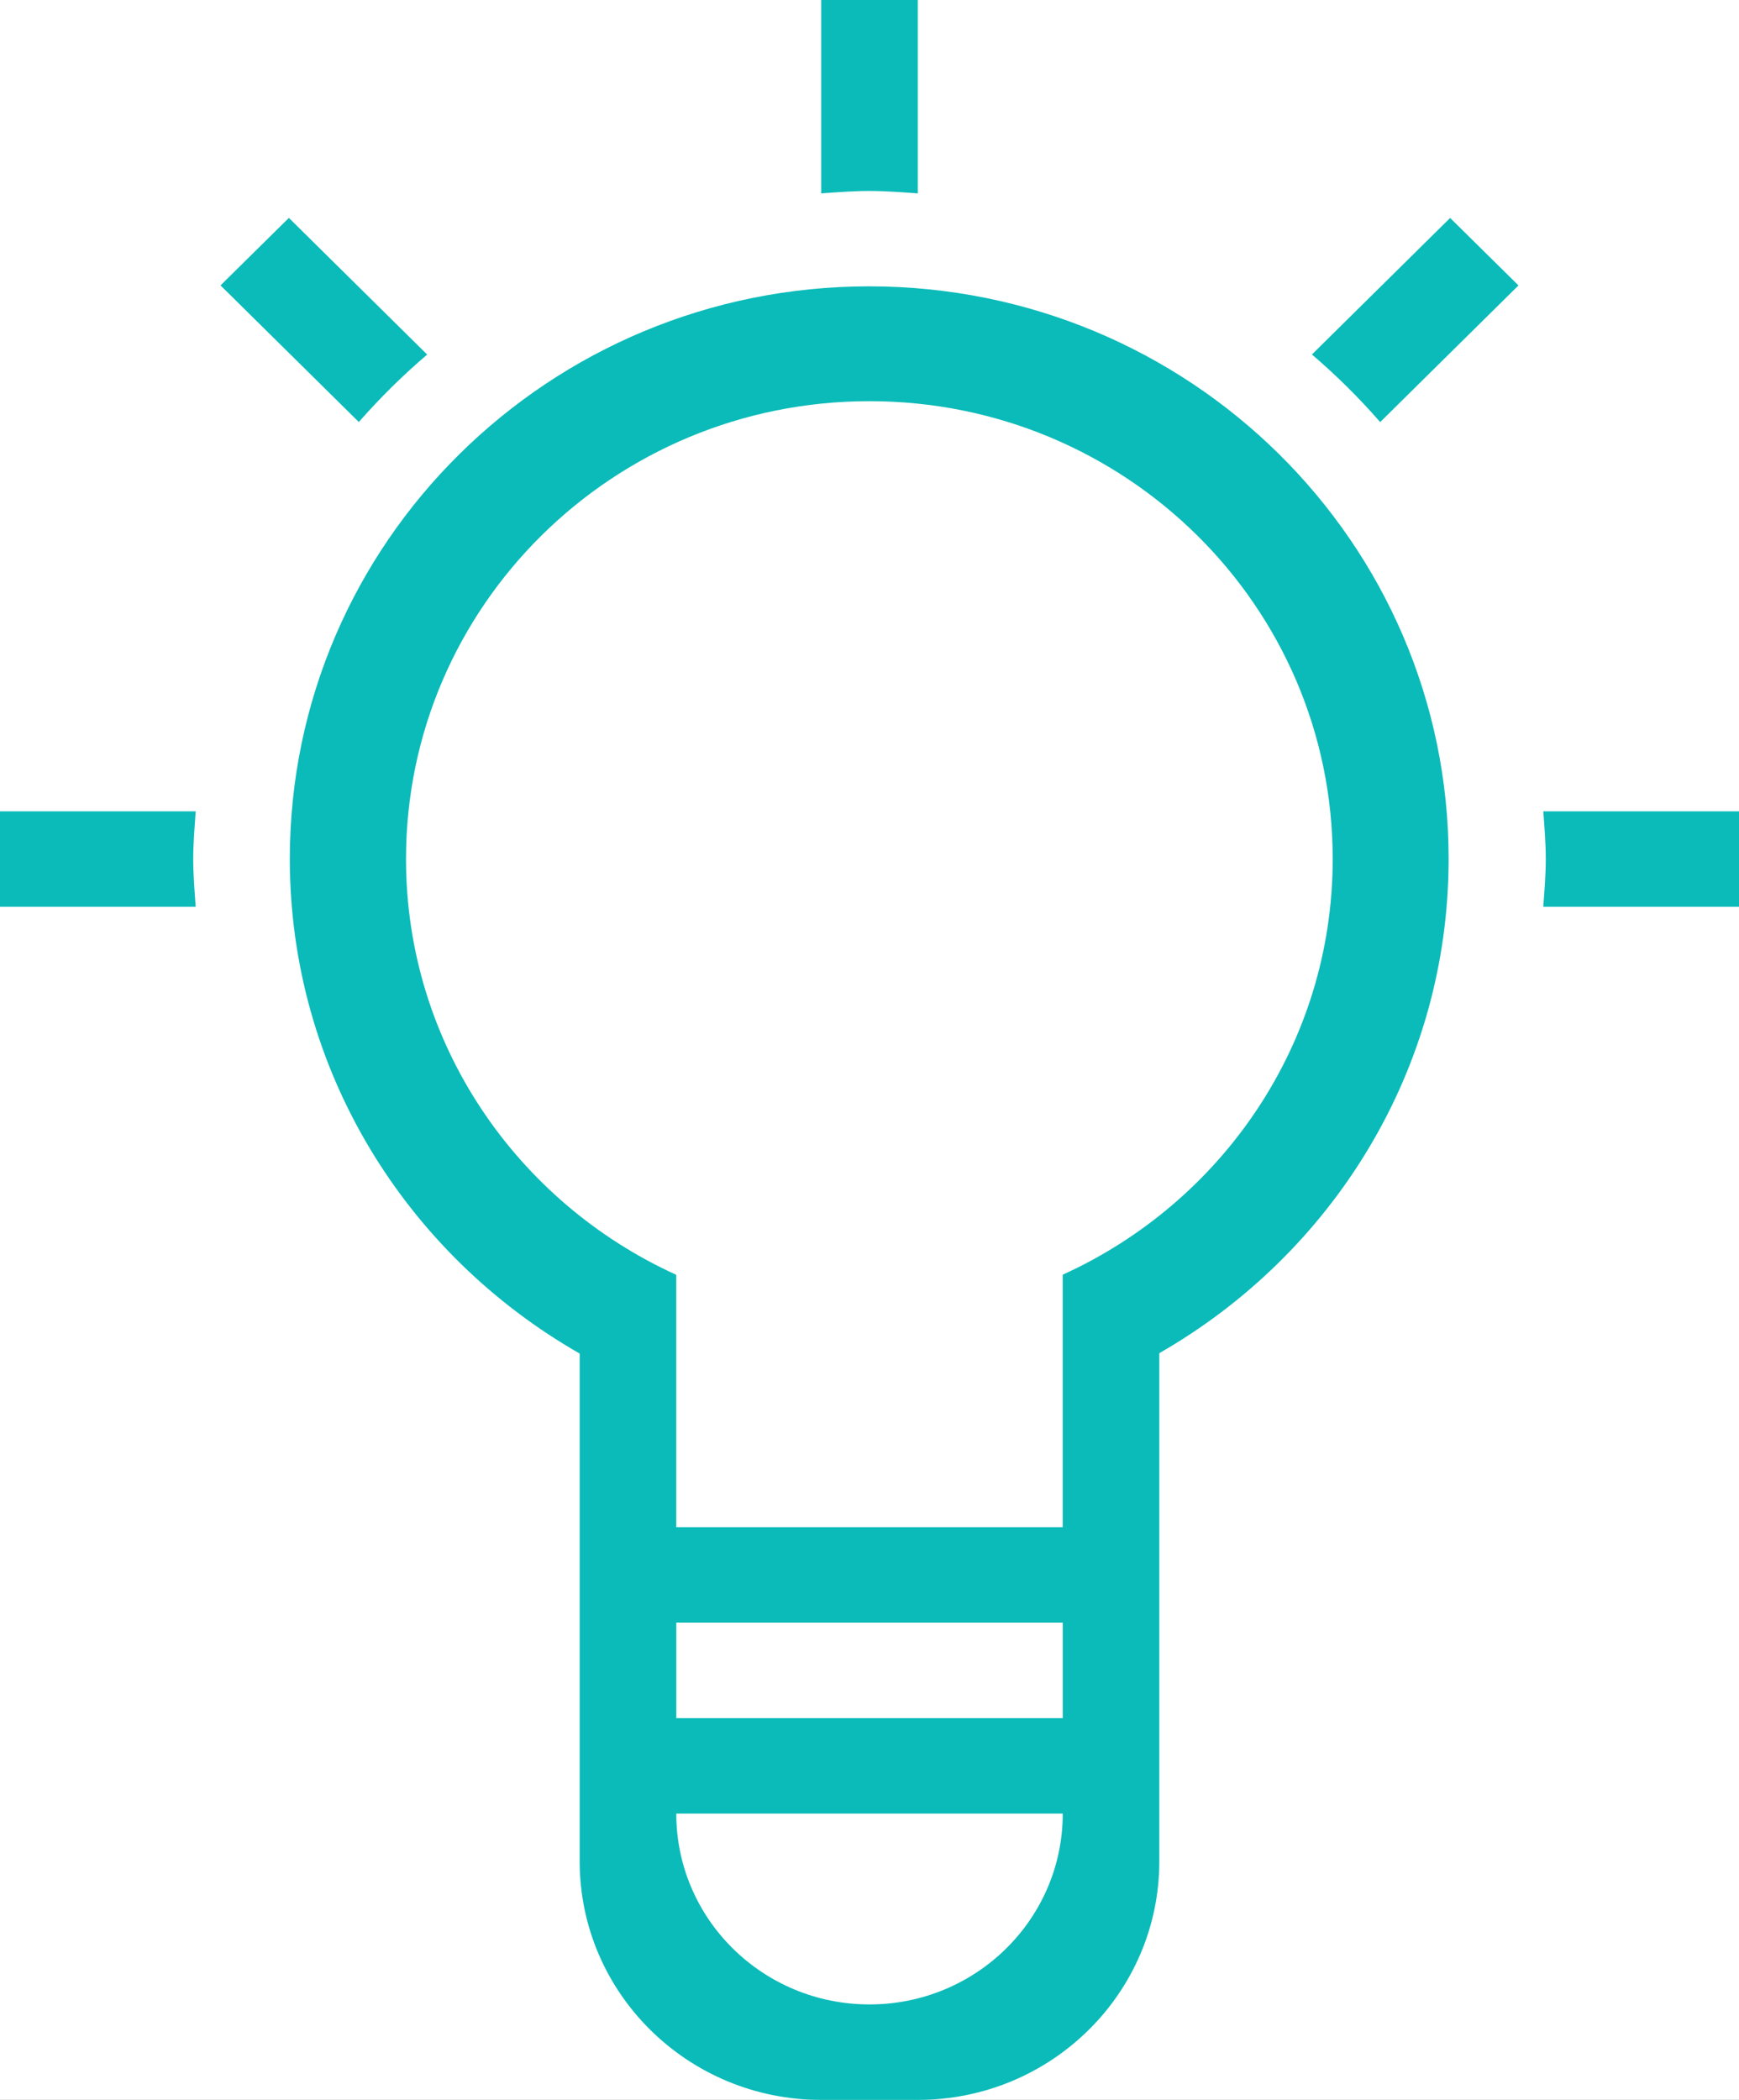 <?xml version="1.0" encoding="UTF-8"?>
<svg width="53px" height="64px" viewBox="0 0 53 64" version="1.1" xmlns="http://www.w3.org/2000/svg" xmlns:xlink="http://www.w3.org/1999/xlink">
    <!-- Generator: Sketch 46.2 (44496) - http://www.bohemiancoding.com/sketch -->
    <title>创新</title>
    <desc>Created with Sketch.</desc>
    <defs>
        <rect id="path-1" x="680" y="1205" width="280" height="400"></rect>
        <filter x="-1.6%" y="-1.1%" width="103.2%" height="102.2%" filterUnits="objectBoundingBox" id="filter-2">
            <feOffset dx="0" dy="0" in="SourceAlpha" result="shadowOffsetOuter1"></feOffset>
            <feGaussianBlur stdDeviation="1.5" in="shadowOffsetOuter1" result="shadowBlurOuter1"></feGaussianBlur>
            <feColorMatrix values="0 0 0 0 0.53   0 0 0 0 0.899   0 0 0 0 0.895  0 0 0 1 0" type="matrix" in="shadowBlurOuter1"></feColorMatrix>
        </filter>
    </defs>
    <g id="蜘蛛差旅" stroke="none" stroke-width="1" fill="none" fill-rule="evenodd">
        <g id="关于我们-公司简介" transform="translate(-794, -1248)">
            <rect id="Rectangle-3-Copy" fill="#FFFFFF" x="320" y="428" width="1000" height="1400"></rect>
            <g id="Rectangle-Copy">
                <use fill="black" fill-opacity="1" filter="url(#filter-2)" xlink:href="#path-1"></use>
                <use fill="#FFFFFF" fill-rule="evenodd" xlink:href="#path-1"></use>
            </g>
            <g id="创新服务" transform="translate(794, 1248)" fill-rule="nonzero" fill="#0ABBB9">
                <path d="M47.035,27.637 C47.07,27.156 47.111,26.673 47.111,26.181 C47.111,25.69 47.07,25.21 47.036,24.727 L53,24.727 L53,27.637 L47.035,27.637 L47.035,27.637 Z M39.984,10.804 L44.196,6.643 L46.279,8.699 L42.064,12.864 C41.421,12.126 40.728,11.44 39.984,10.804 L39.984,10.804 Z M35.333,41.241 L35.333,56.727 C35.333,60.743 32.038,64 27.972,64 L25.028,64 C20.962,64 17.667,60.742 17.667,56.727 L17.667,41.253 C12.393,38.239 8.833,32.628 8.833,26.175 C8.833,16.539 16.741,8.727 26.491,8.727 C36.245,8.727 44.15,16.539 44.15,26.174 C44.15,32.62 40.598,38.223 35.333,41.241 L35.333,41.241 Z M26.5,61.09 C29.752,61.09 32.39,58.486 32.39,55.273 L20.611,55.273 C20.61,58.486 23.248,61.09 26.5,61.09 L26.5,61.09 Z M32.39,52.362 L32.39,49.453 L20.611,49.453 L20.611,52.362 L32.39,52.362 L32.39,52.362 Z M26.497,12.227 C18.697,12.227 12.374,18.474 12.374,26.18 C12.374,31.807 15.754,36.645 20.61,38.853 L20.61,39.542 L20.61,46.547 L32.389,46.547 L32.389,39.542 L32.389,38.85 C37.243,36.644 40.617,31.804 40.617,26.18 C40.619,18.474 34.297,12.227 26.497,12.227 L26.497,12.227 Z M25.028,5.894 L25.028,0 L27.972,0 L27.972,5.894 C27.483,5.86 26.998,5.82 26.5,5.82 C26.002,5.82 25.517,5.859 25.028,5.894 L25.028,5.894 Z M6.721,8.698 L8.804,6.641 L13.019,10.806 C12.275,11.441 11.579,12.129 10.936,12.862 L6.721,8.698 L6.721,8.698 Z M0,27.637 L0,24.727 L5.965,24.727 C5.93,25.21 5.889,25.69 5.889,26.181 C5.889,26.673 5.93,27.156 5.964,27.637 L0,27.637 L0,27.637 Z" id="Shape"></path>
            </g>
        </g>
    </g>
</svg>